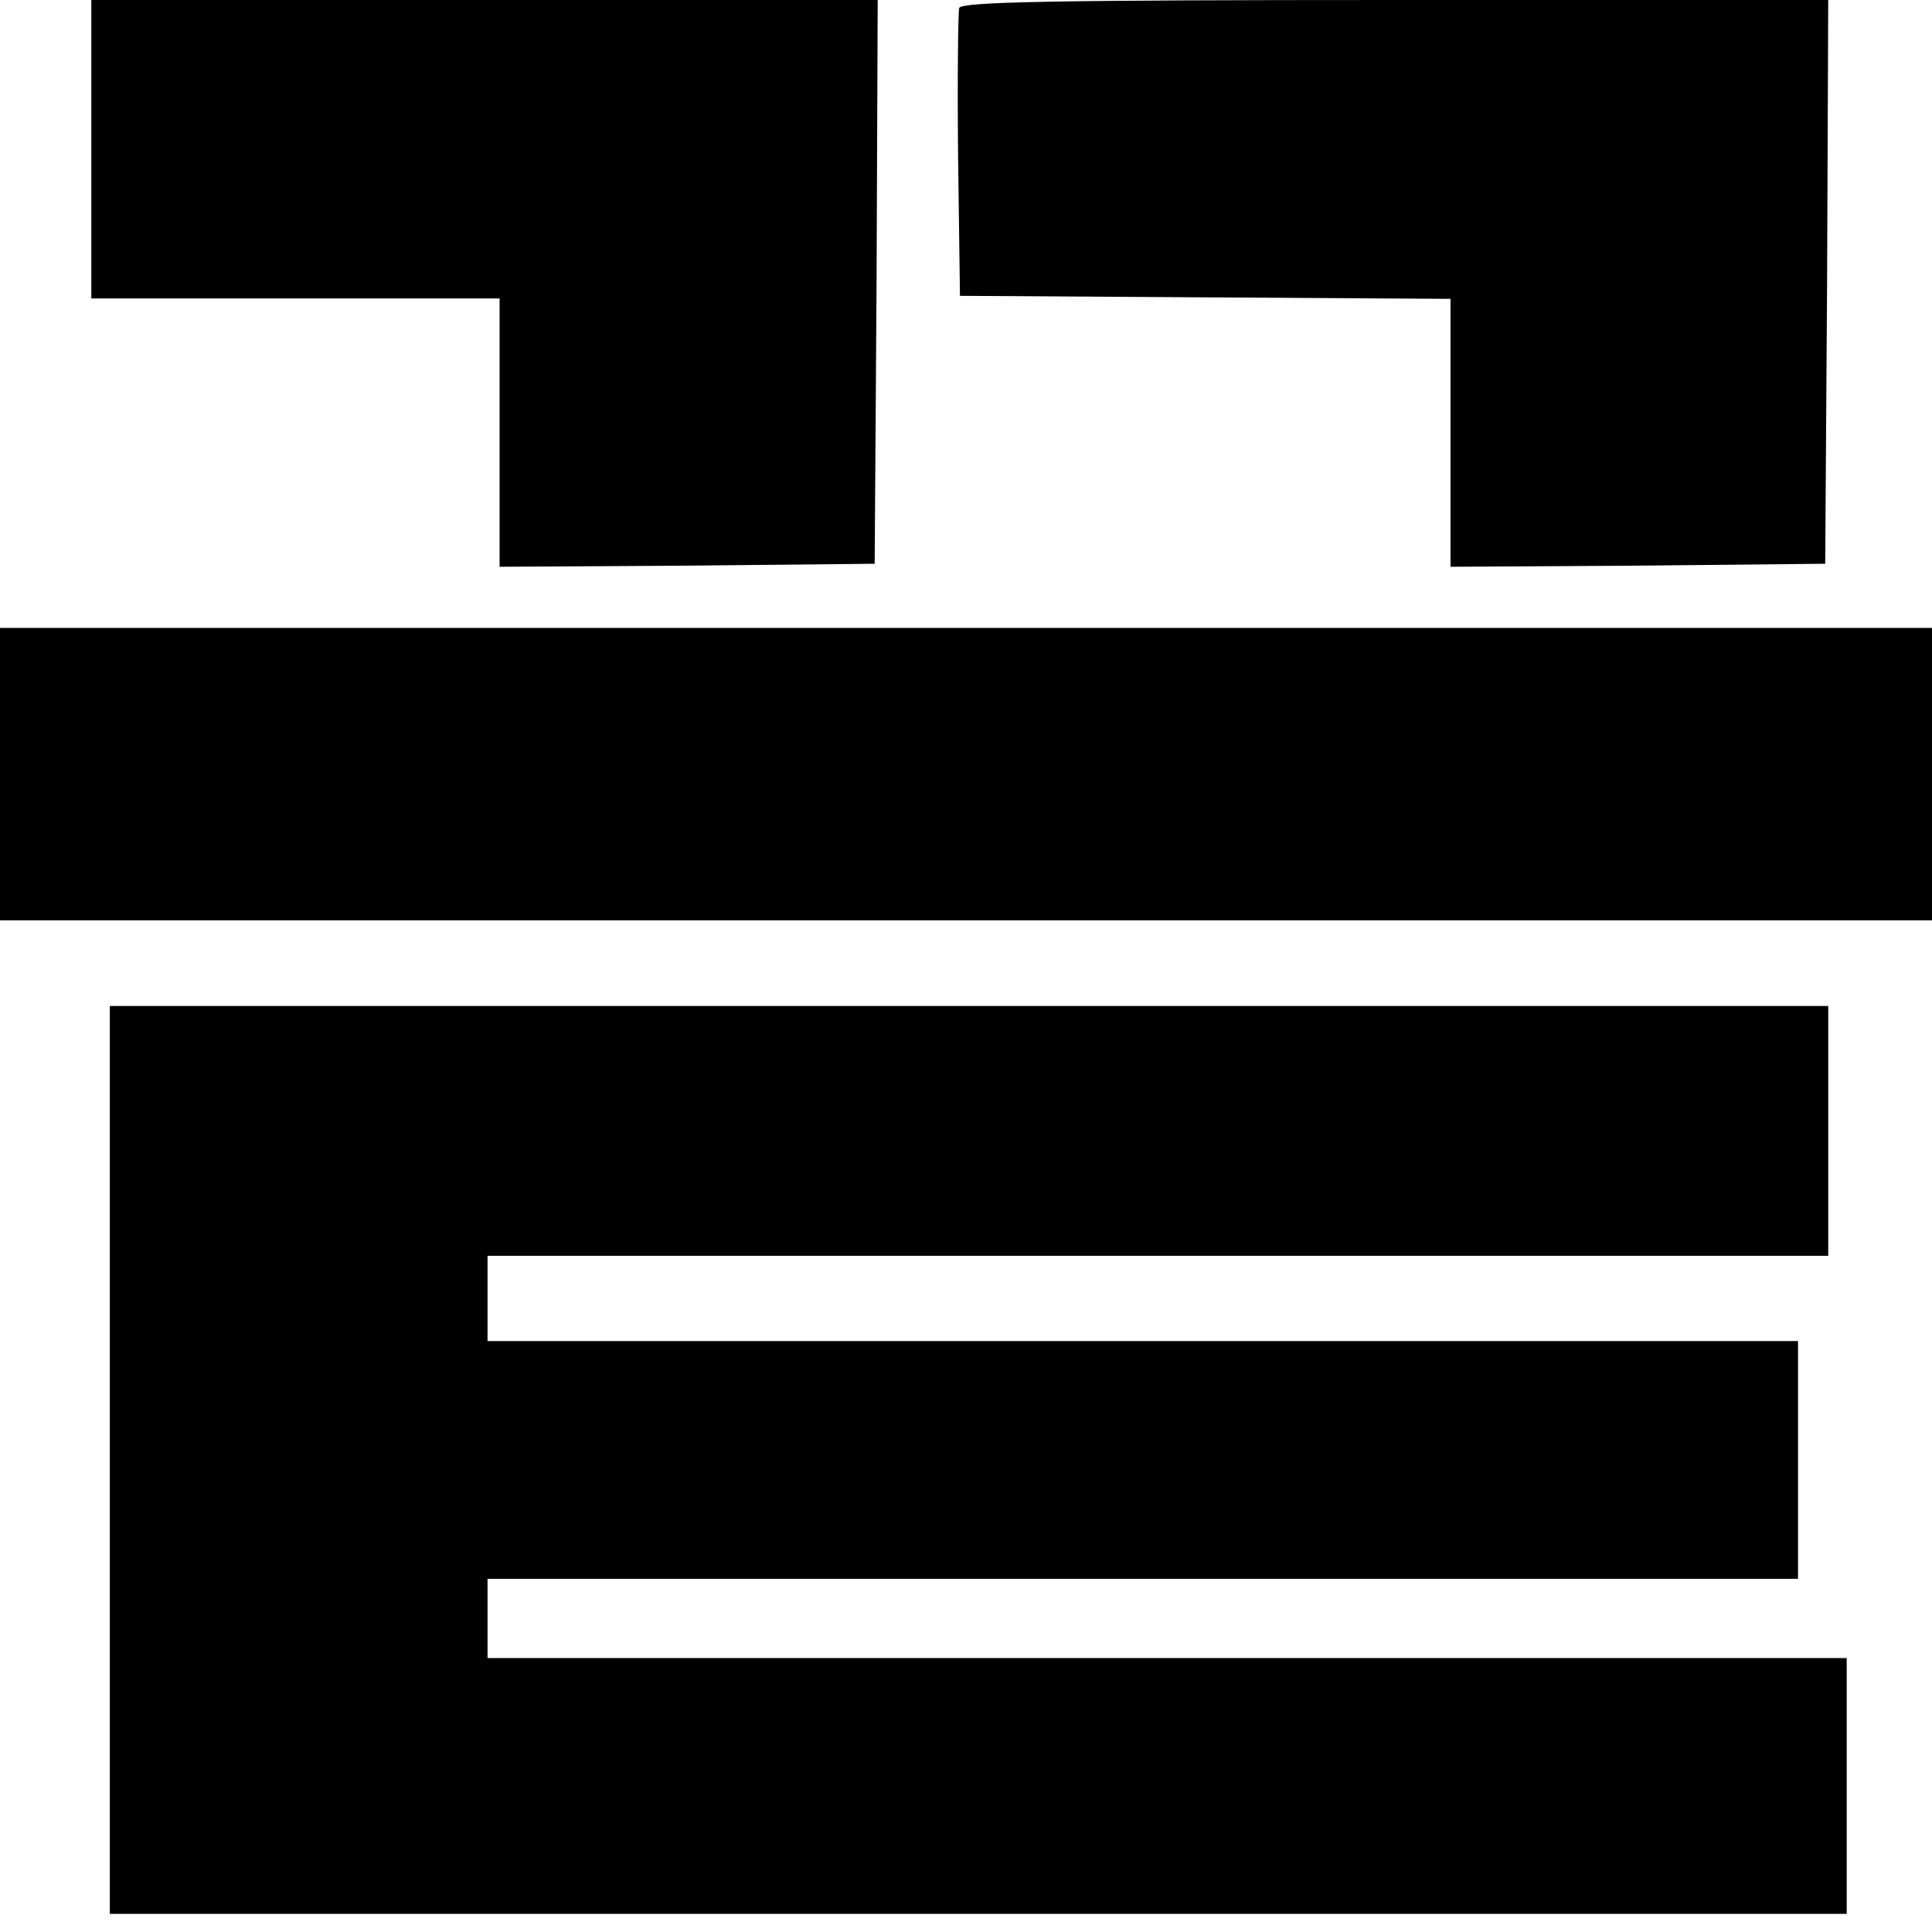 <svg version="1.2" xmlns="http://www.w3.org/2000/svg" viewBox="0 0 512 512" width="512" height="512">
  <path d="m24.2 39.6v39.5h54.1 54.1v35.6 35.5l49.8-0.3 49.6-0.5 0.5-74.8 0.3-74.6h-104.2-104.2zm230-37.5c-0.3 1.2-0.5 18.8-0.3 39.1l0.5 37.2 65.1 0.4 64.9 0.4v35.5 35.5l49.8-0.3 49.5-0.5 0.5-74.8 0.3-74.6h-114.6c-91.4 0-115 0.5-115.7 2.1zm-254.2 203.1v38.7h256 256v-38.7-38.8h-256-256zm29.1 181.7v120.3h230.1 230.2v-33.9-33.9h-180.1-180.1v-10.5-10.5h173.6 173.7v-31.5-31.5h-173.7-173.6v-11.3-11.3h177.7 177.6v-33.1-33.1h-227.7-227.7z" />
</svg>